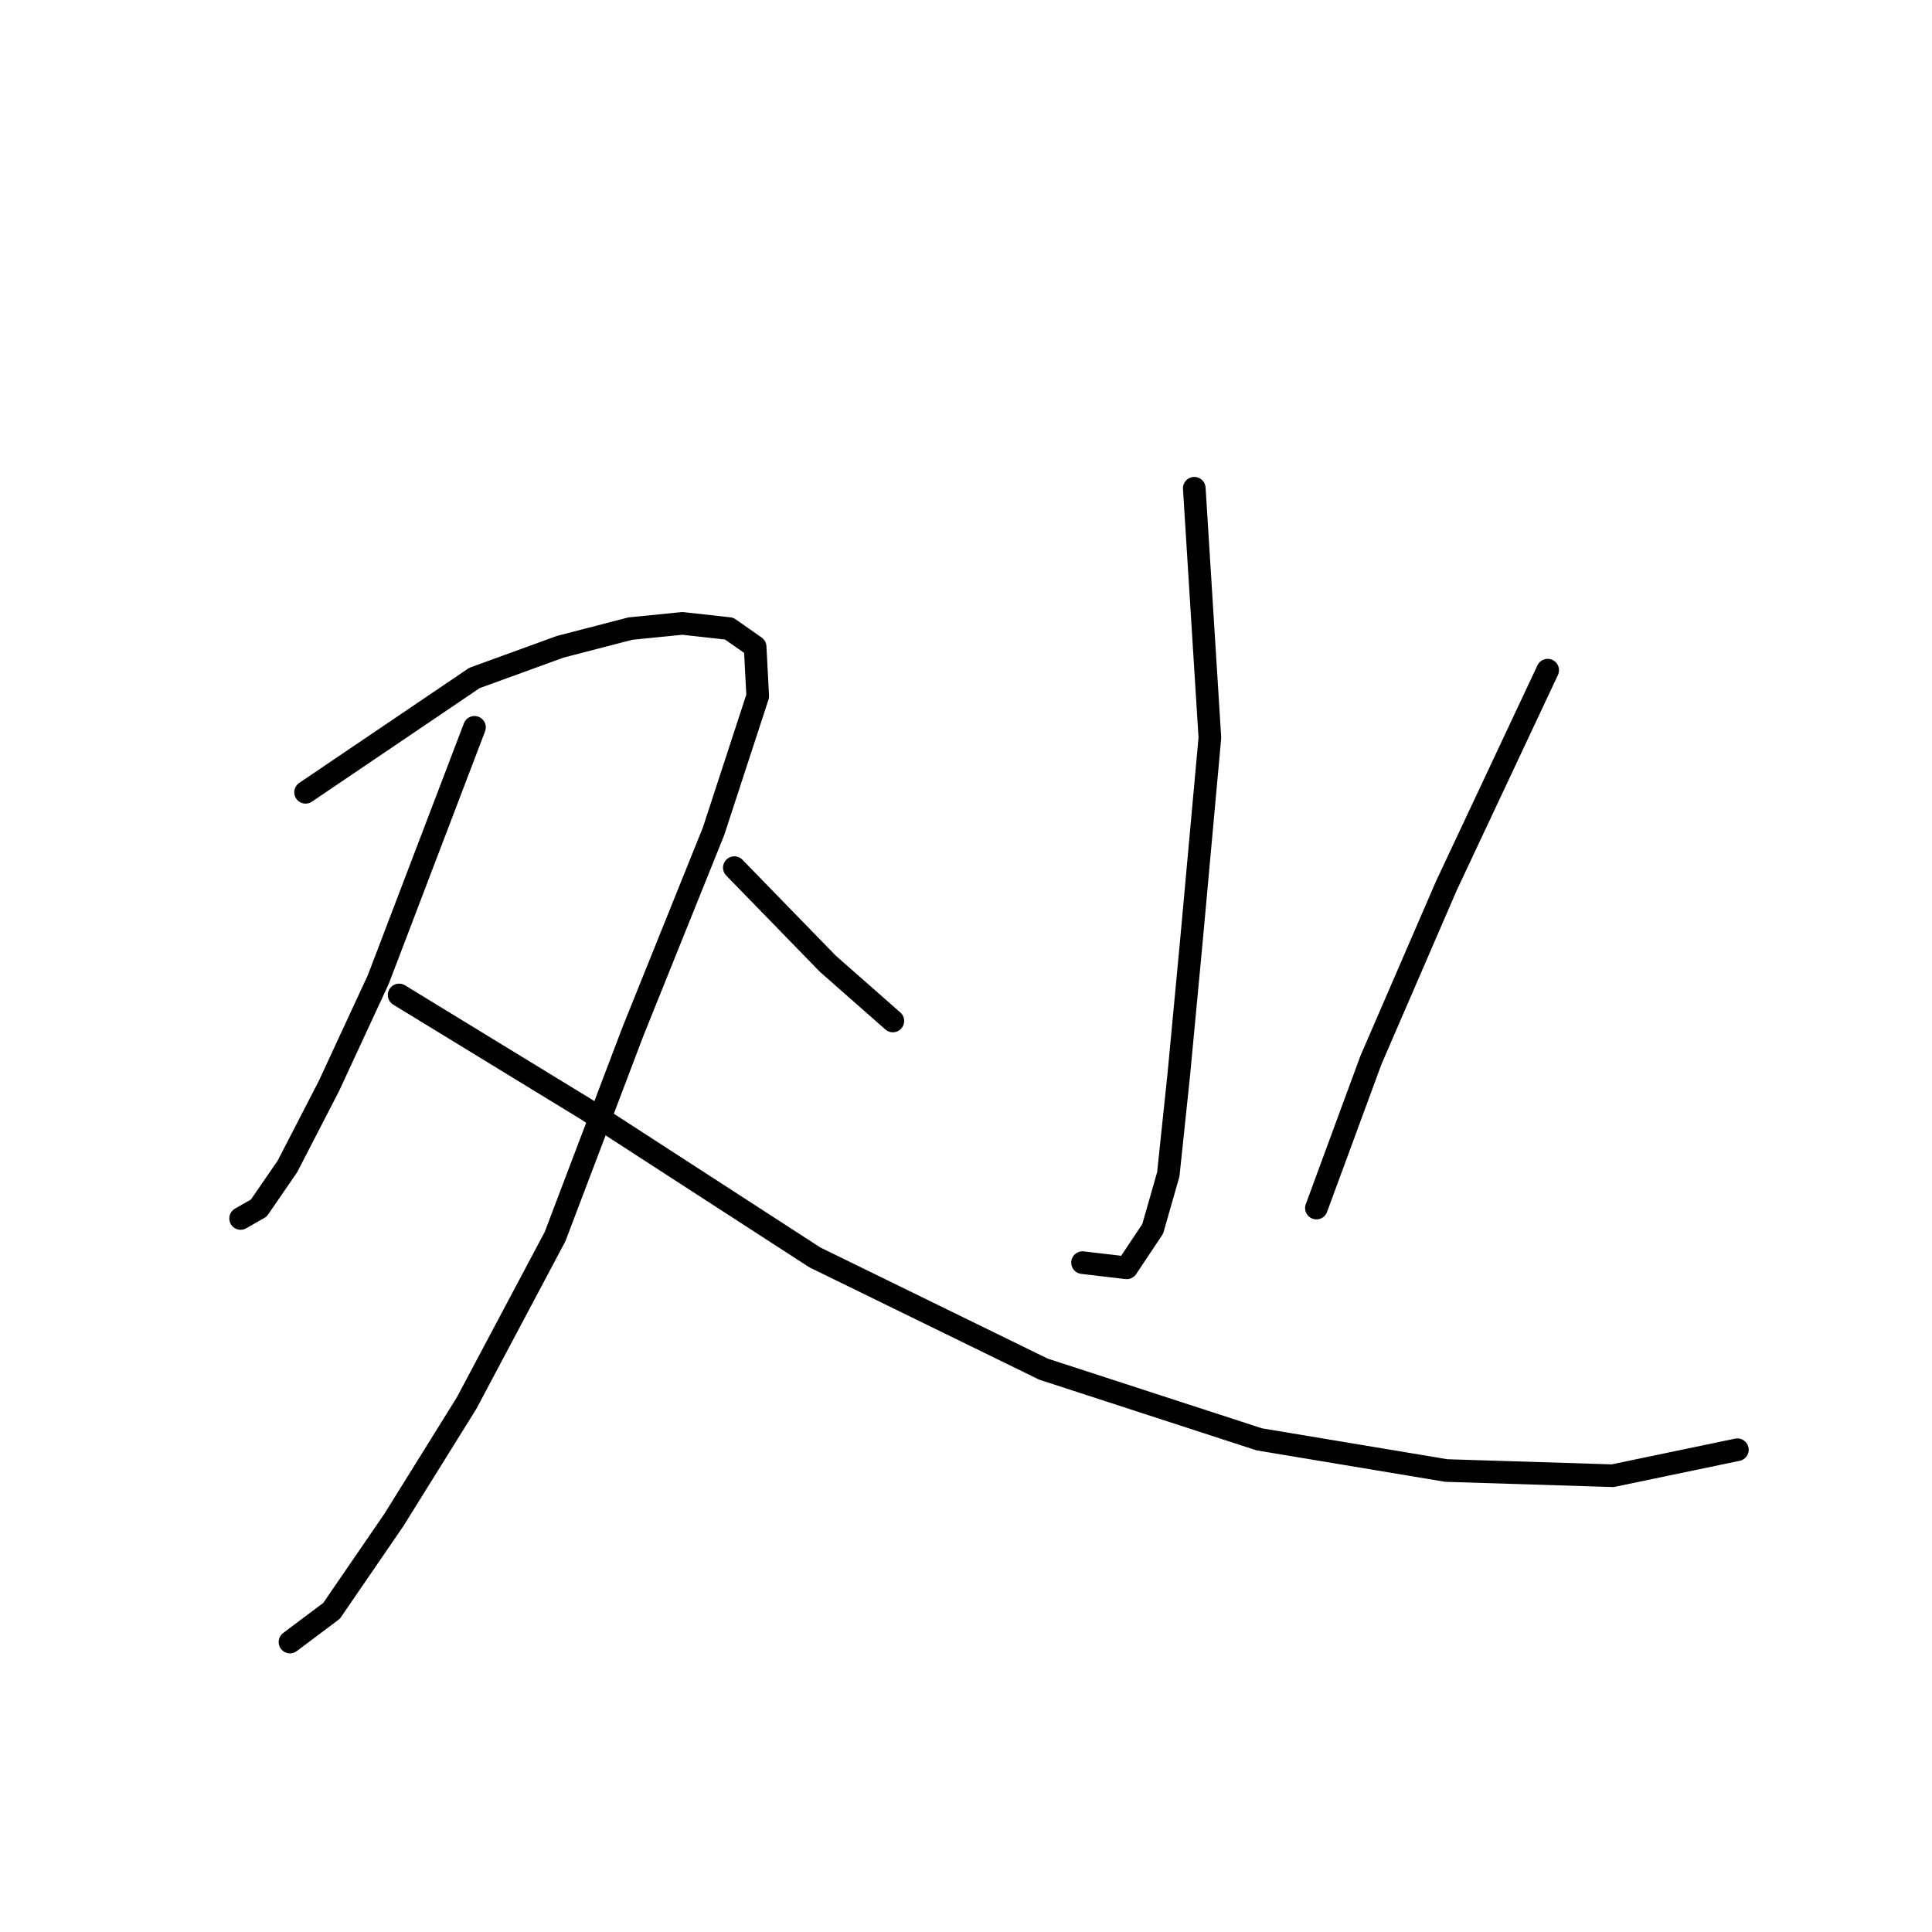 <?xml version="1.0" standalone="no"?>
    <svg width="256" height="256" xmlns="http://www.w3.org/2000/svg" version="1.1">
    <polyline stroke="black" stroke-width="3" stroke-linecap="round" fill="transparent" stroke-linejoin="round" points="62.871 96.375 50.131 129.774 43.589 143.892 38.08 154.566 34.292 160.075 31.882 161.452 31.882 161.452 " />
        <polyline stroke="black" stroke-width="3" stroke-linecap="round" fill="transparent" stroke-linejoin="round" points="40.49 104.983 62.871 89.833 74.234 85.701 83.531 83.29 90.417 82.602 96.615 83.29 100.058 85.701 100.402 92.243 94.549 110.148 83.875 136.661 73.545 163.862 61.838 185.899 52.197 201.394 43.933 213.445 38.424 217.577 38.424 217.577 " />
        <polyline stroke="black" stroke-width="3" stroke-linecap="round" fill="transparent" stroke-linejoin="round" points="52.886 131.84 77.677 146.99 107.978 166.617 138.278 181.423 166.857 190.72 191.648 194.852 213.685 195.54 230.213 192.097 230.213 192.097 " />
        <polyline stroke="black" stroke-width="3" stroke-linecap="round" fill="transparent" stroke-linejoin="round" points="158.249 64.697 160.315 97.752 157.905 124.265 156.183 142.514 154.806 155.599 152.74 162.829 149.297 167.994 143.443 167.306 143.443 167.306 " />
        <polyline stroke="black" stroke-width="3" stroke-linecap="round" fill="transparent" stroke-linejoin="round" points="97.303 114.968 109.699 127.708 118.307 135.283 118.307 135.283 " />
        <polyline stroke="black" stroke-width="3" stroke-linecap="round" fill="transparent" stroke-linejoin="round" points="205.077 88.8 191.648 117.379 181.663 140.448 174.432 160.075 174.432 160.075 " />
        </svg>